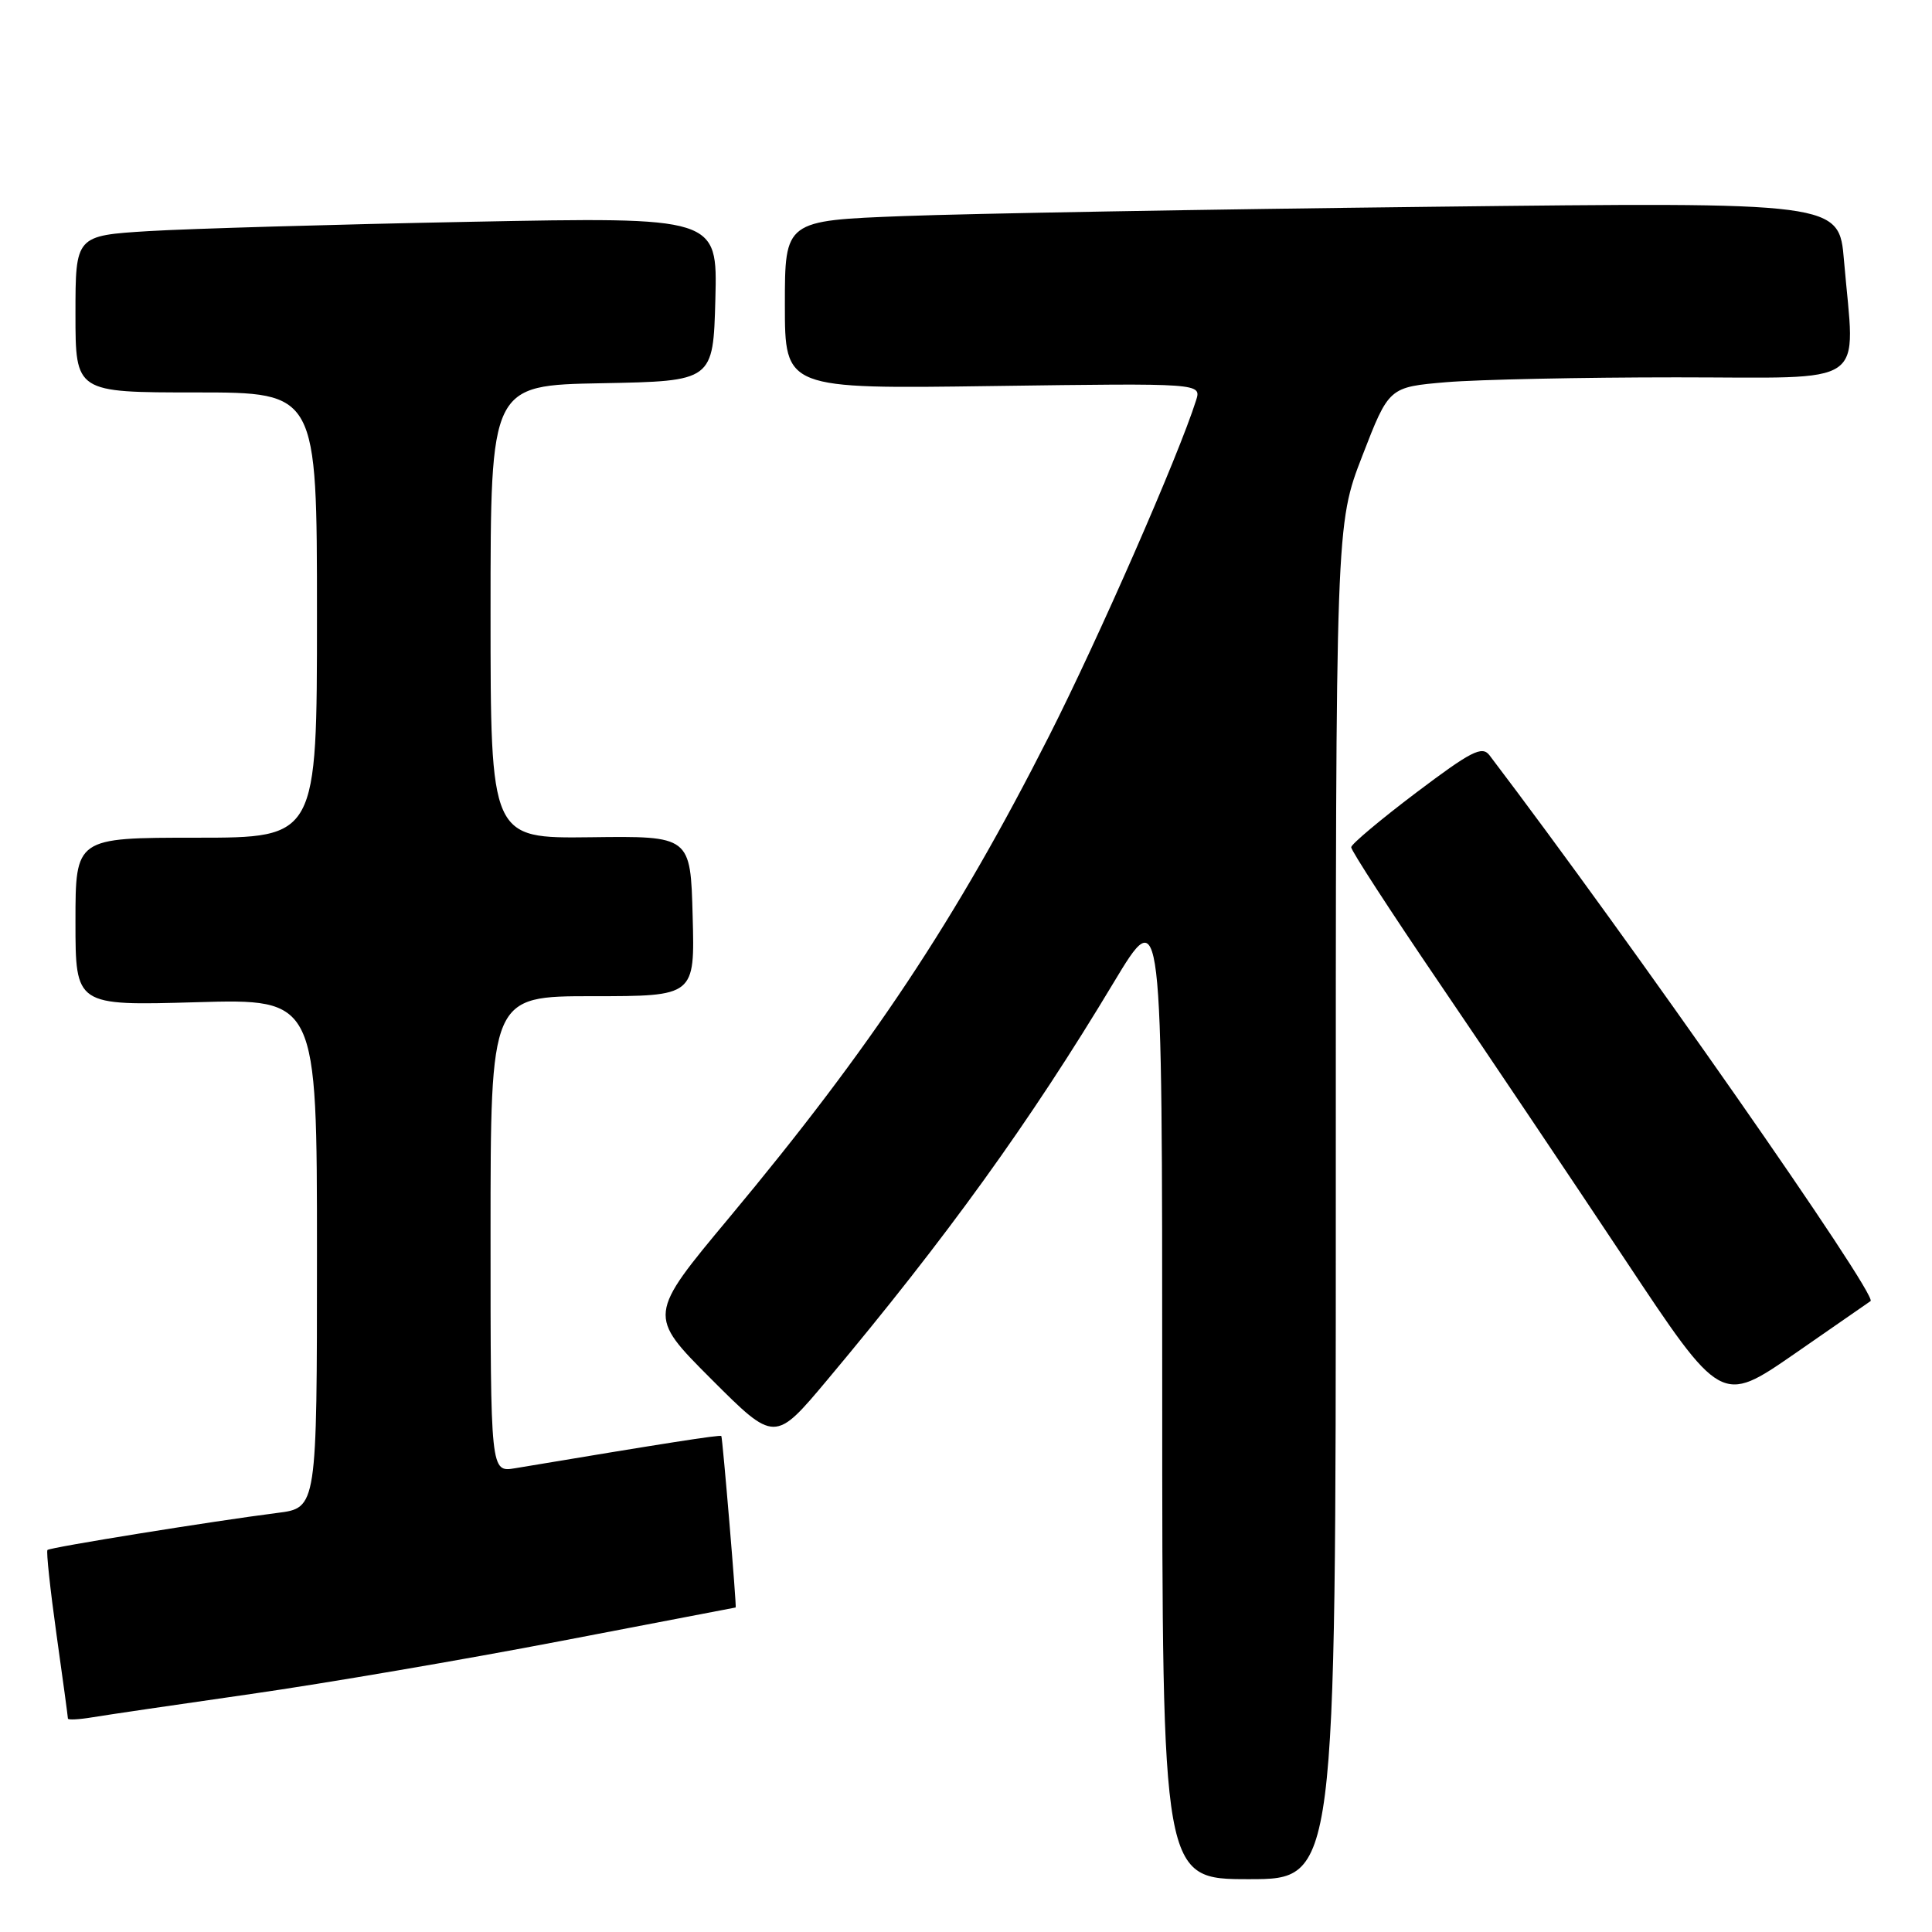 <?xml version="1.0" encoding="UTF-8" standalone="no"?>
<!DOCTYPE svg PUBLIC "-//W3C//DTD SVG 1.1//EN" "http://www.w3.org/Graphics/SVG/1.1/DTD/svg11.dtd" >
<svg xmlns="http://www.w3.org/2000/svg" xmlns:xlink="http://www.w3.org/1999/xlink" version="1.1" viewBox="0 0 256 256">
 <g >
 <path fill="currentColor"
d=" M 177.00 159.25 C 176.99 69.50 176.99 69.50 180.52 60.39 C 184.04 51.29 184.04 51.29 191.67 50.64 C 195.87 50.29 209.58 50.00 222.15 50.00 C 248.09 50.00 245.79 51.60 244.34 34.54 C 243.69 26.77 243.69 26.77 189.59 27.40 C 159.84 27.74 128.41 28.30 119.75 28.63 C 104.00 29.23 104.00 29.23 104.00 40.38 C 104.00 51.54 104.00 51.54 131.60 51.15 C 159.21 50.77 159.21 50.77 158.48 53.07 C 156.14 60.45 145.56 84.60 139.02 97.50 C 126.68 121.85 115.45 138.76 96.66 161.30 C 85.82 174.30 85.82 174.30 94.24 182.73 C 102.66 191.15 102.66 191.15 109.64 182.82 C 125.41 164.00 136.49 148.64 147.55 130.22 C 154.00 119.50 154.00 119.50 154.00 184.25 C 154.00 249.00 154.00 249.00 165.50 249.00 C 177.00 249.00 177.00 249.00 177.00 159.25 Z  M 33.27 224.46 C 43.04 223.06 61.47 219.91 74.23 217.46 C 86.99 215.01 97.45 213.00 97.48 213.00 C 97.63 213.00 95.74 190.47 95.58 190.28 C 95.41 190.09 88.05 191.24 68.25 194.55 C 65.00 195.09 65.00 195.09 65.00 163.55 C 65.00 132.00 65.00 132.00 78.53 132.00 C 92.07 132.00 92.07 132.00 91.78 121.39 C 91.50 110.77 91.50 110.77 78.25 110.94 C 65.00 111.10 65.00 111.10 65.00 81.08 C 65.00 51.05 65.00 51.05 79.75 50.78 C 94.50 50.50 94.50 50.50 94.79 39.63 C 95.07 28.75 95.07 28.75 62.29 29.39 C 44.25 29.74 25.11 30.30 19.75 30.62 C 10.00 31.22 10.00 31.22 10.00 41.61 C 10.00 52.00 10.00 52.00 26.00 52.00 C 42.00 52.00 42.00 52.00 42.00 81.50 C 42.00 111.00 42.00 111.00 26.00 111.00 C 10.00 111.00 10.00 111.00 10.00 122.13 C 10.00 133.26 10.00 133.26 26.00 132.80 C 42.00 132.34 42.00 132.34 42.00 166.08 C 42.00 199.81 42.00 199.81 36.75 200.47 C 28.31 201.54 6.64 205.03 6.29 205.38 C 6.11 205.56 6.65 210.57 7.48 216.53 C 8.32 222.48 9.00 227.52 9.00 227.72 C 9.00 227.92 10.46 227.85 12.25 227.55 C 14.04 227.25 23.50 225.86 33.27 224.46 Z  M 247.86 172.40 C 248.84 171.63 216.12 124.77 197.36 100.07 C 196.38 98.79 194.94 99.53 187.65 105.03 C 182.94 108.59 179.07 111.84 179.04 112.26 C 179.02 112.69 184.28 120.79 190.72 130.26 C 197.17 139.74 208.21 156.19 215.26 166.80 C 228.07 186.10 228.07 186.10 237.78 179.39 C 243.13 175.69 247.66 172.55 247.86 172.40 Z "/>
</g>
</svg>